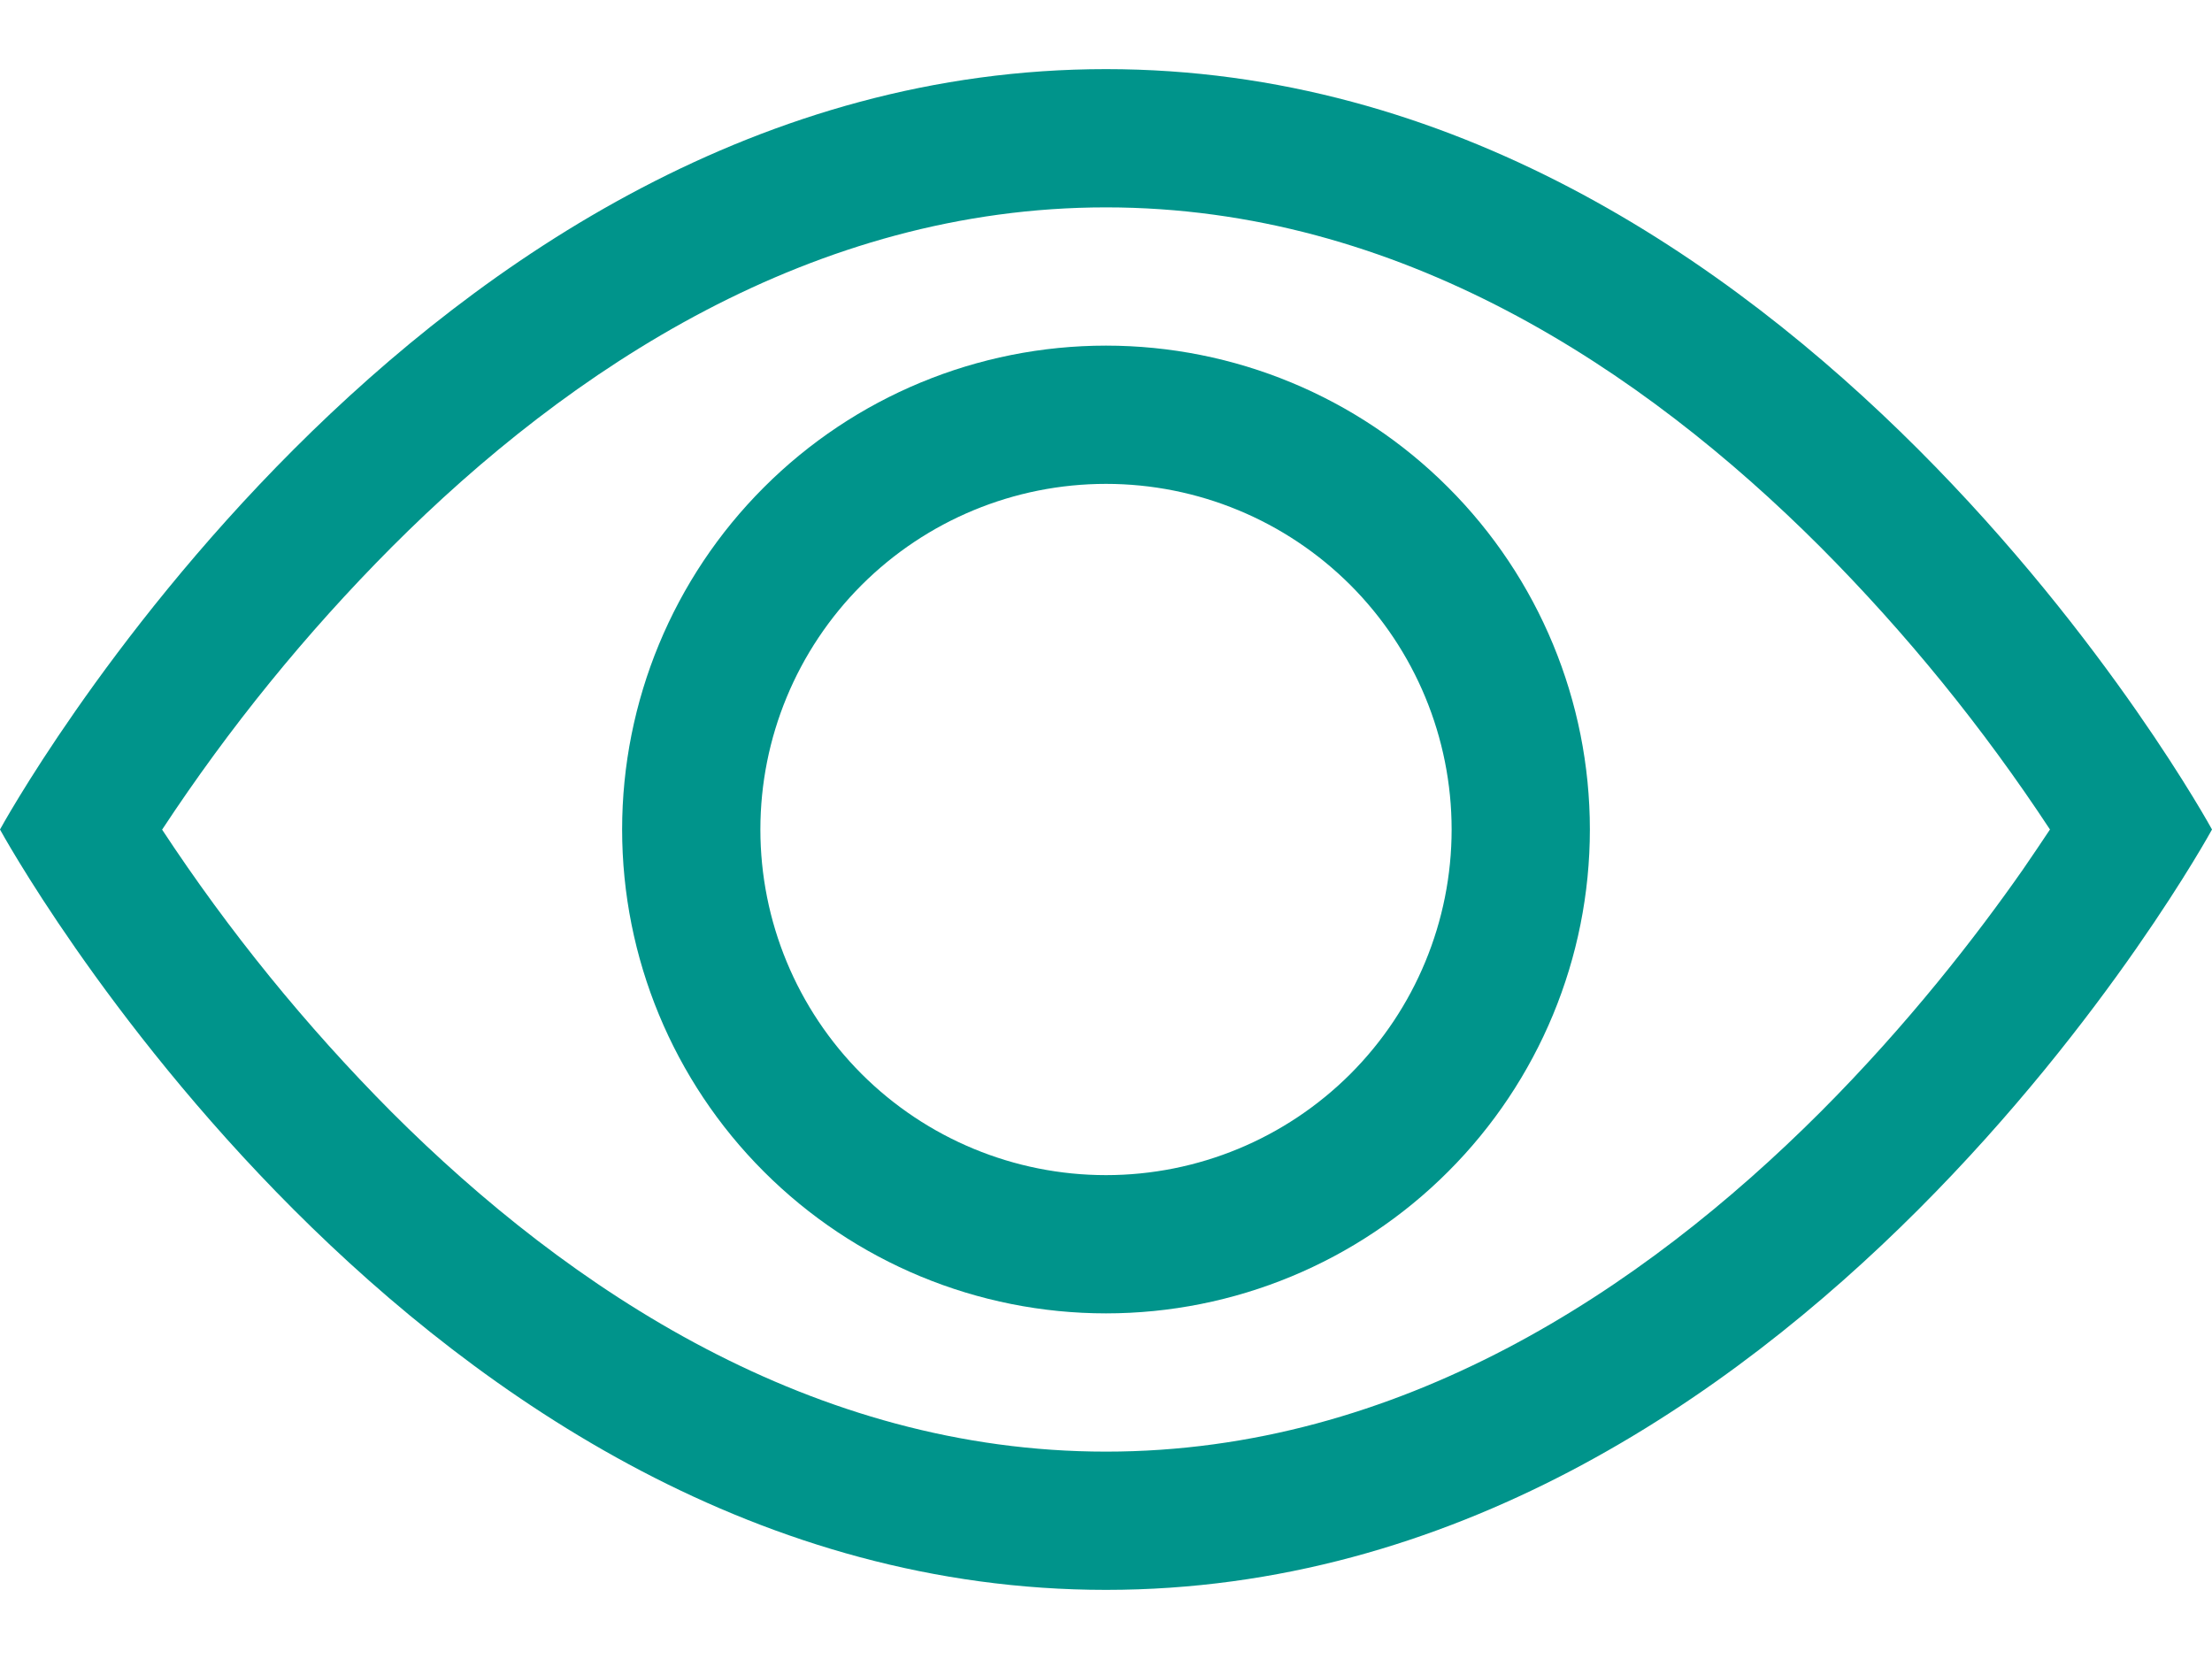 <svg width="24" height="18" viewBox="0 0 24 18" fill="none" xmlns="http://www.w3.org/2000/svg">
<path d="M24 9C24 9 19.5 0.75 12 0.75C4.5 0.75 0 9 0 9C0 9 4.5 17.25 12 17.25C19.5 17.25 24 9 24 9ZM1.76 9C2.485 7.898 3.319 6.871 4.25 5.936C6.18 4.002 8.82 2.25 12 2.25C15.18 2.25 17.819 4.002 19.752 5.936C20.683 6.871 21.517 7.898 22.242 9C22.155 9.13 22.059 9.274 21.95 9.432C21.447 10.152 20.704 11.112 19.752 12.065C17.819 13.998 15.178 15.75 12 15.75C8.82 15.75 6.181 13.998 4.248 12.065C3.317 11.129 2.483 10.102 1.758 9H1.76Z" fill="#00948B"/>
<path d="M12 5.25C11.005 5.25 10.052 5.645 9.348 6.348C8.645 7.052 8.25 8.005 8.25 9C8.25 9.995 8.645 10.948 9.348 11.652C10.052 12.355 11.005 12.75 12 12.75C12.995 12.75 13.948 12.355 14.652 11.652C15.355 10.948 15.75 9.995 15.75 9C15.75 8.005 15.355 7.052 14.652 6.348C13.948 5.645 12.995 5.25 12 5.25ZM6.75 9C6.75 7.608 7.303 6.272 8.288 5.288C9.272 4.303 10.608 3.75 12 3.75C13.392 3.75 14.728 4.303 15.712 5.288C16.697 6.272 17.25 7.608 17.25 9C17.25 10.392 16.697 11.728 15.712 12.712C14.728 13.697 13.392 14.25 12 14.25C10.608 14.25 9.272 13.697 8.288 12.712C7.303 11.728 6.75 10.392 6.75 9Z" fill="#00948B"/>
</svg>
